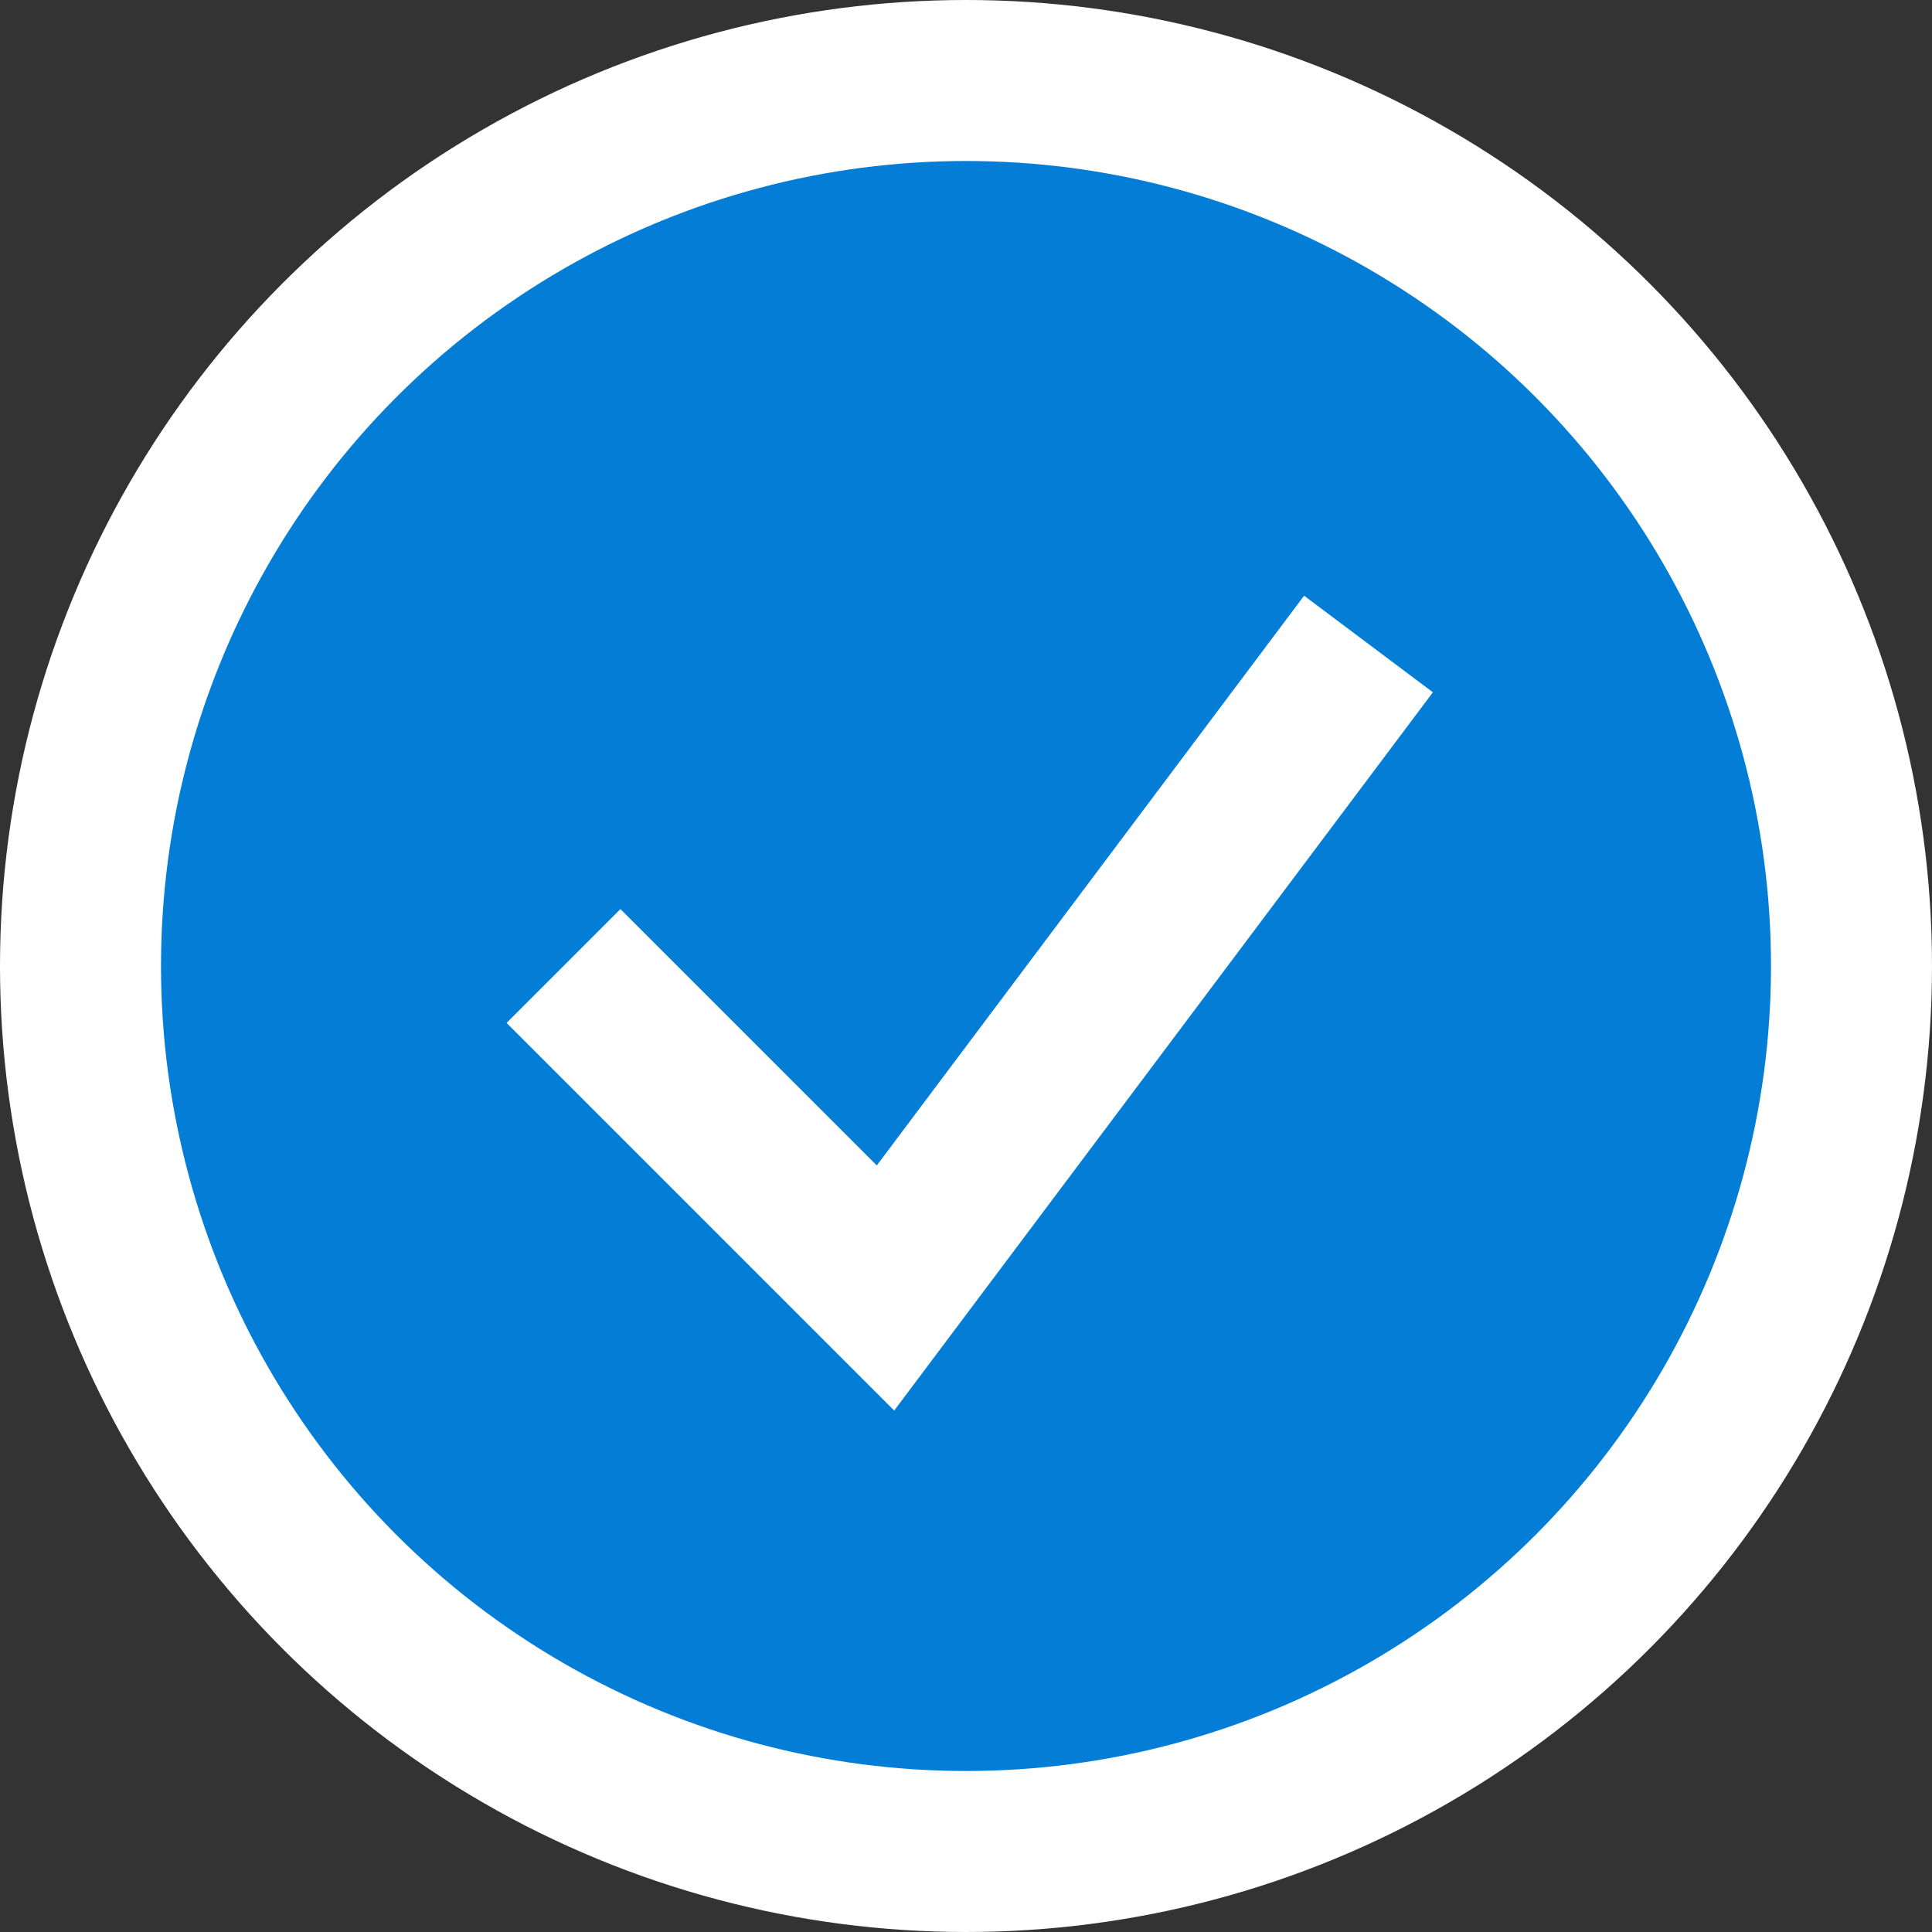 <svg xmlns="http://www.w3.org/2000/svg" viewBox="0 0 24 24">
  <rect x="0" y="0" width="24" height="24" fill="#333333" stroke="none"/>
  <circle cx="12" cy="12" r="11" fill="#037DD6" stroke="#FFFFFF" stroke-width="2"/>
  <path d="M7 12 L11 16 L17 8" stroke="#FFFFFF" stroke-width="2" fill="none"/>
</svg>
